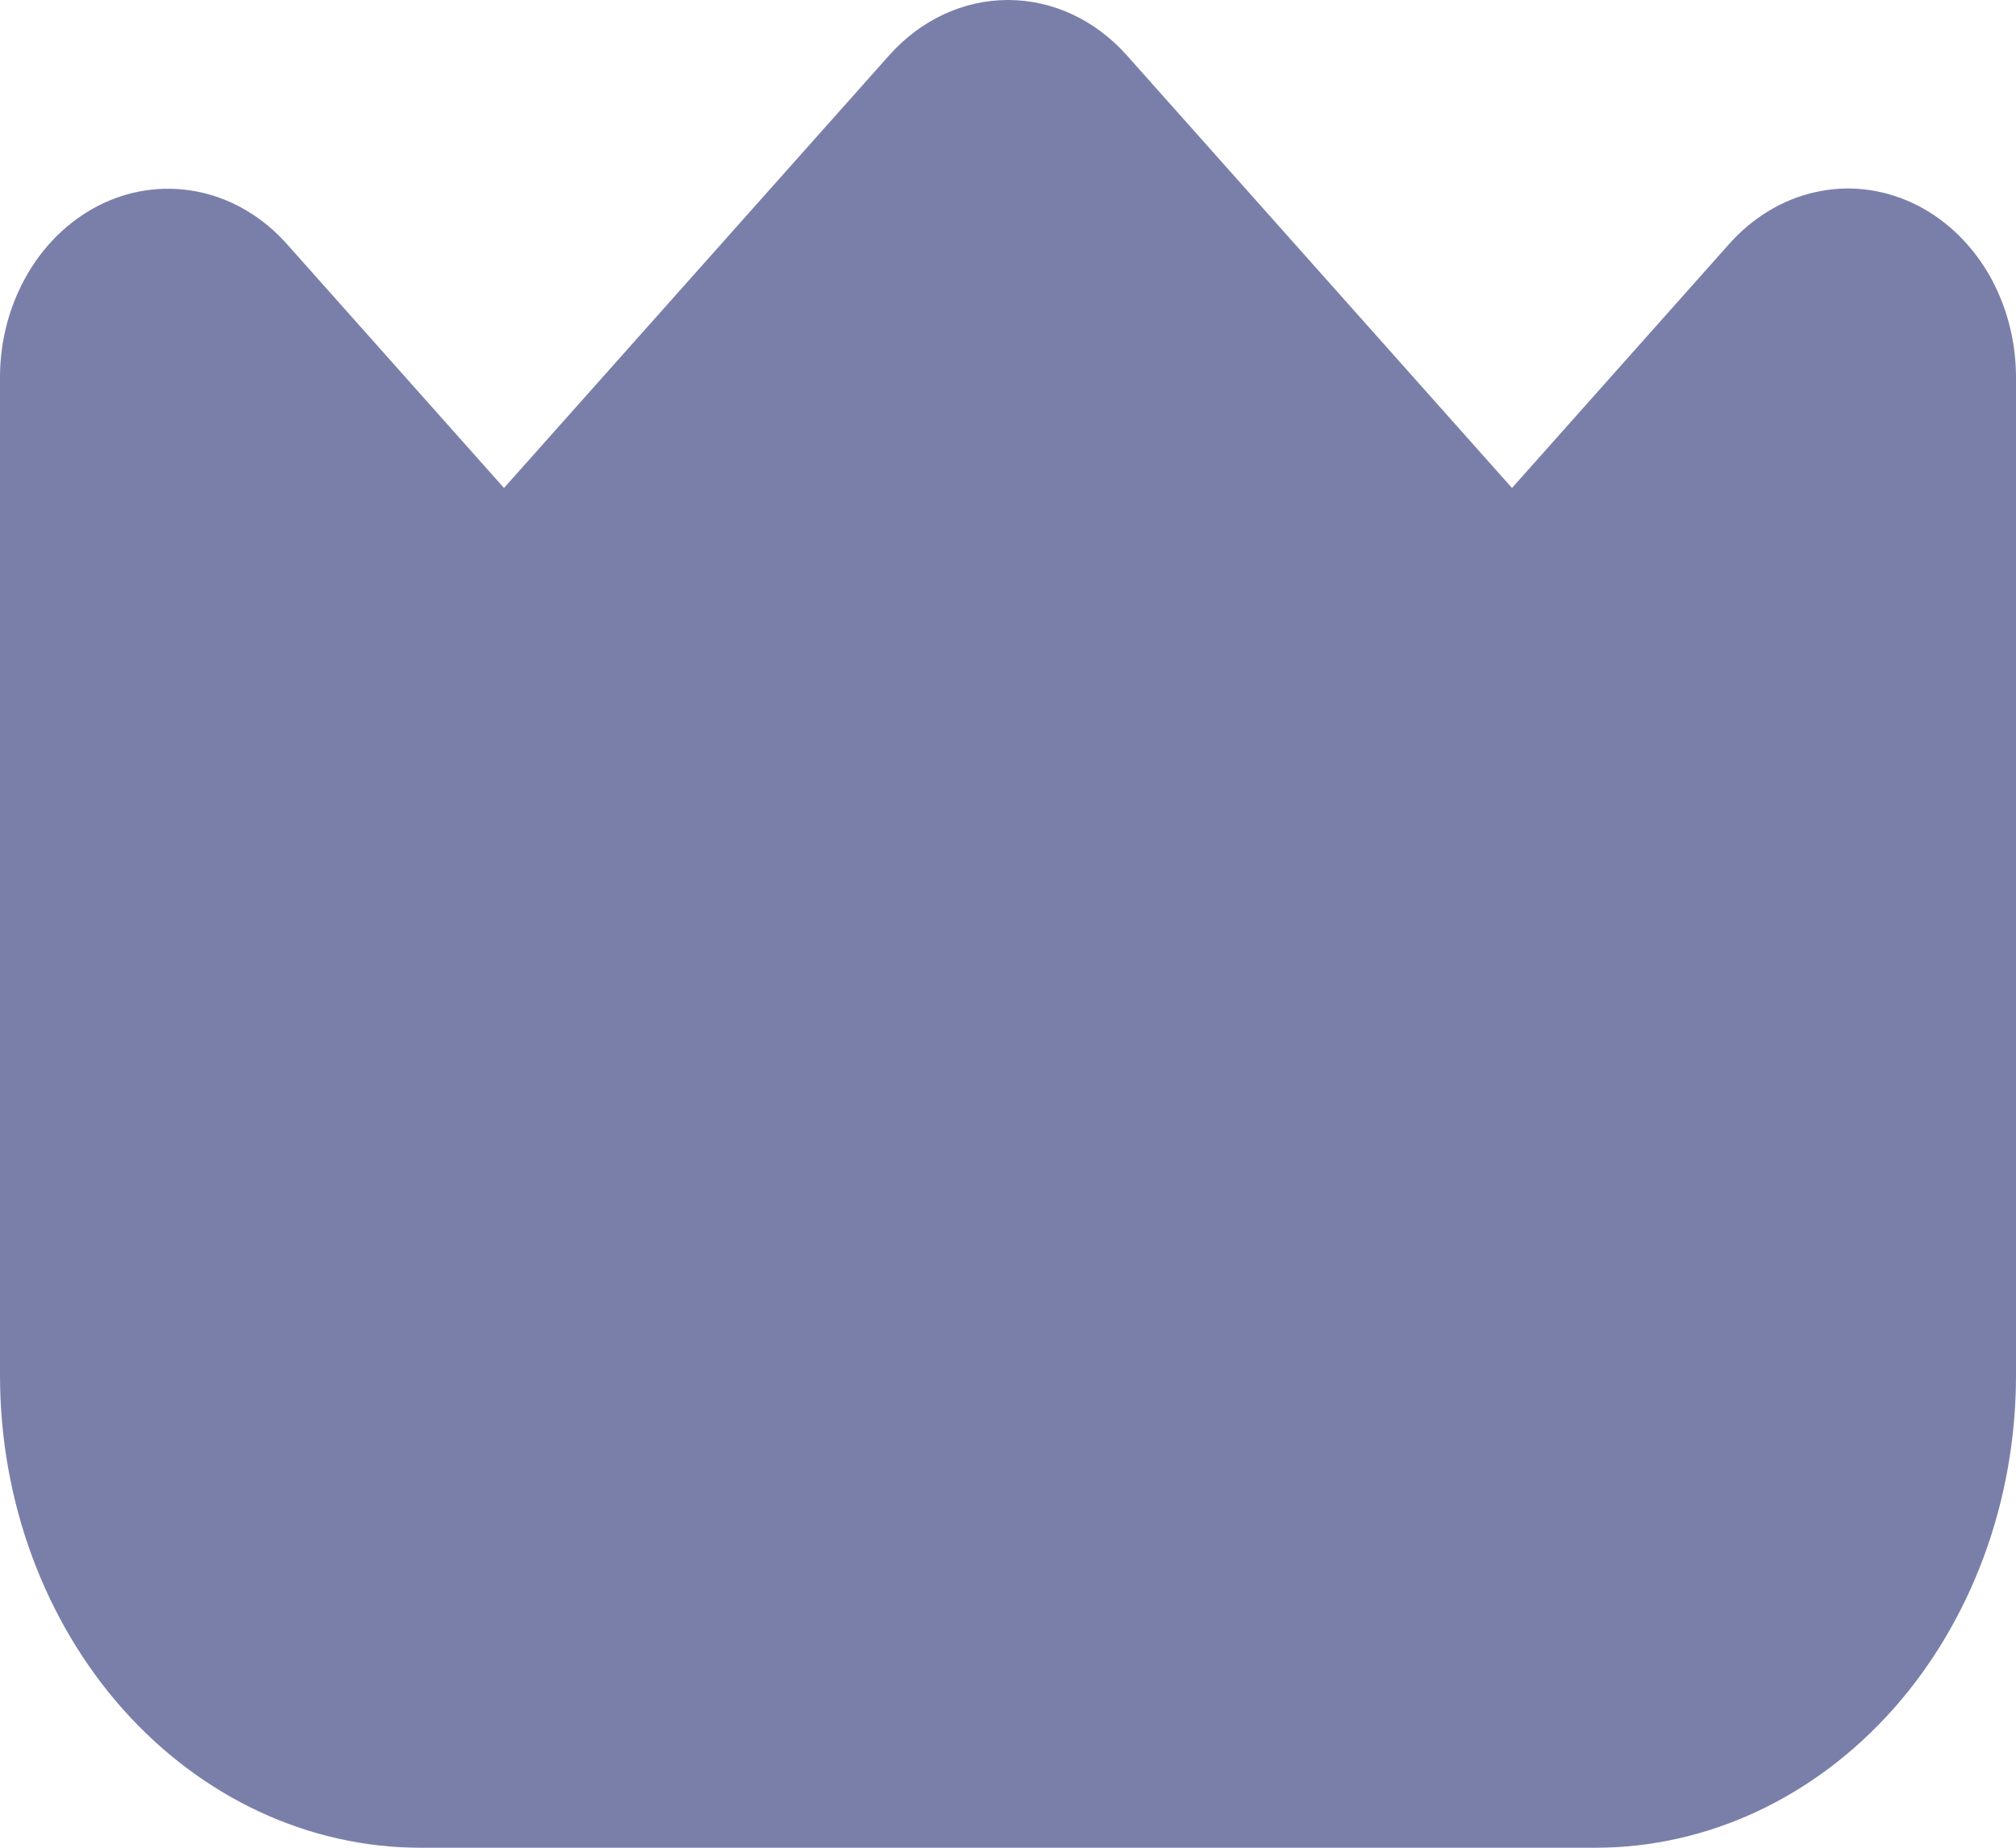 <svg width="12" height="11" viewBox="0 0 12 11" fill="none" xmlns="http://www.w3.org/2000/svg">
<path d="M11.383 1.208C11.2 1.123 10.999 1.1 10.805 1.144C10.611 1.187 10.433 1.295 10.293 1.452L9 2.905L6.707 0.329C6.519 0.118 6.265 0 6 0C5.735 0 5.481 0.118 5.293 0.329L3 2.905L1.707 1.452C1.567 1.295 1.389 1.188 1.195 1.145C1.001 1.102 0.8 1.124 0.617 1.209C0.435 1.294 0.278 1.438 0.169 1.622C0.059 1.807 4.22243e-05 2.024 0 2.246L0 8.192C0.001 8.936 0.264 9.65 0.733 10.177C1.202 10.703 1.837 10.999 2.5 11H9.5C10.163 10.999 10.798 10.703 11.267 10.177C11.736 9.65 11.999 8.936 12 8.192V2.246C12 2.024 11.941 1.807 11.832 1.622C11.722 1.438 11.566 1.293 11.383 1.208Z" fill="#7A7FAA"/>
</svg>
